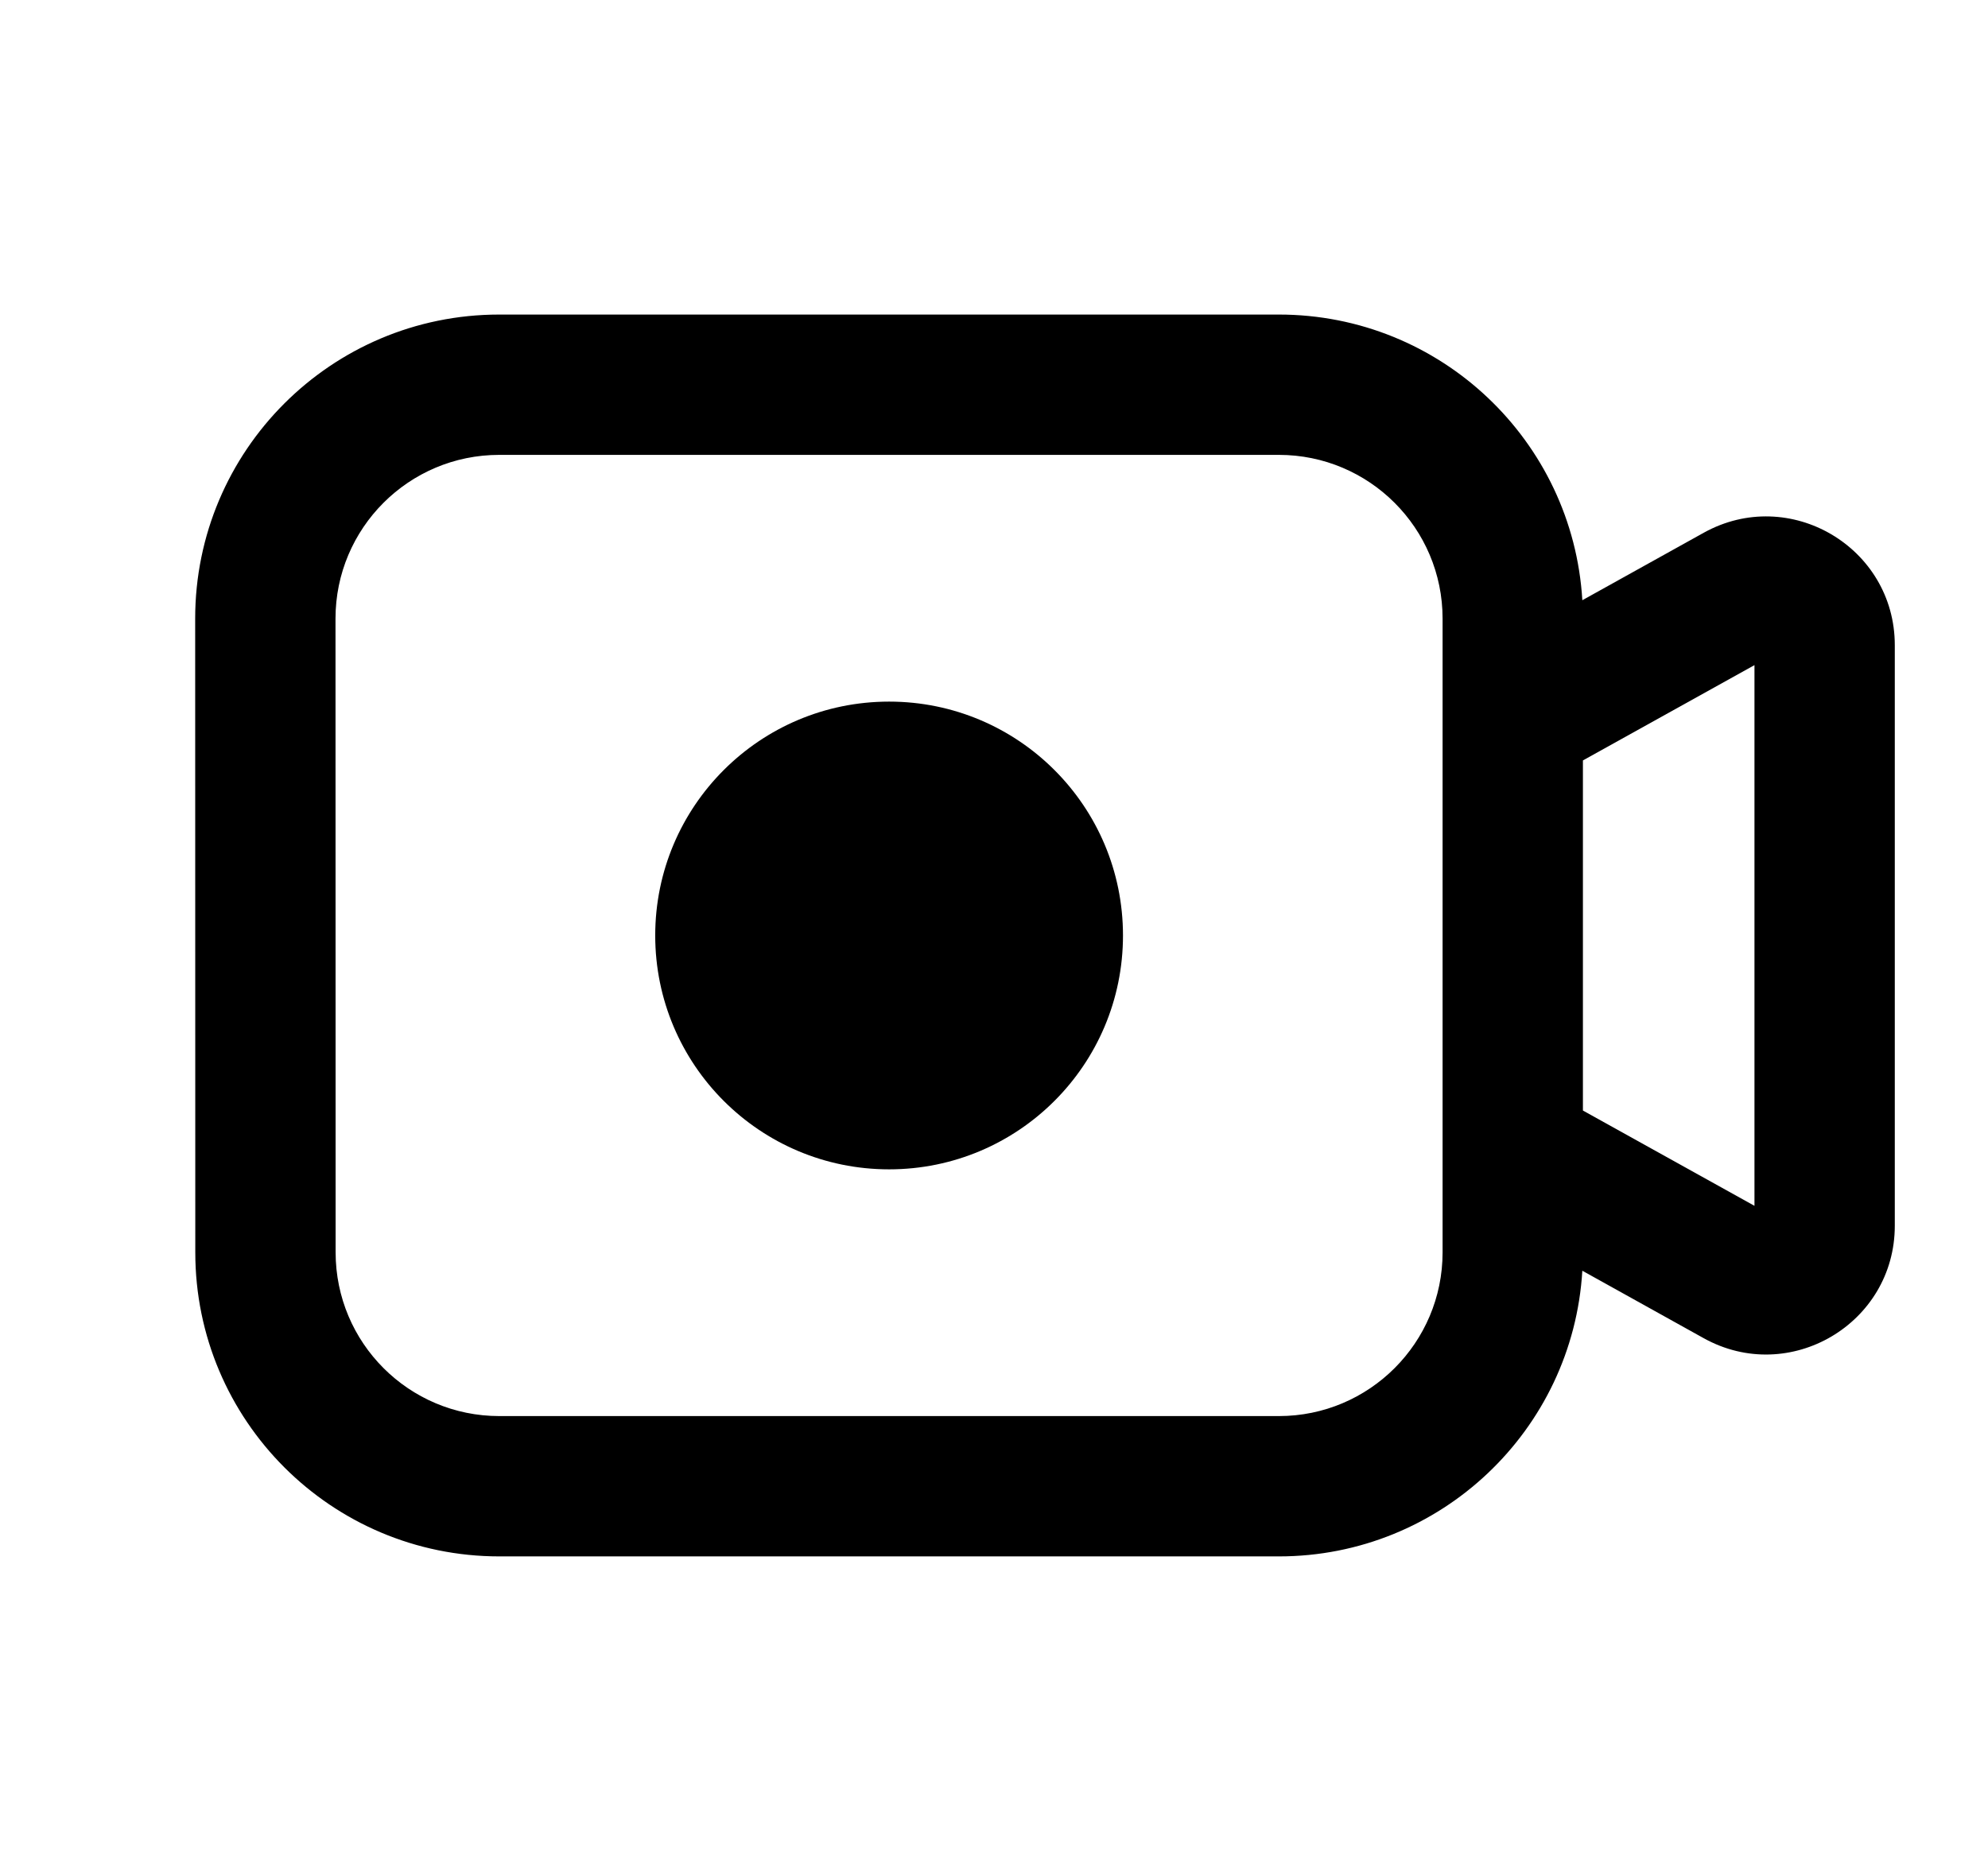 <svg width="17" height="16" viewBox="0 0 17 16" fill="none" xmlns="http://www.w3.org/2000/svg">
<g clip-path="url(#clip0_1559_19)">
<path d="M7.603 10C8.708 10 9.603 9.105 9.603 8C9.603 6.895 8.708 6 7.603 6C6.498 6 5.603 6.895 5.603 8C5.603 9.105 6.498 10 7.603 10Z" fill="black"/>
<path fill-rule="evenodd" clip-rule="evenodd" d="M1.669 5.29C1.669 3.854 2.833 2.69 4.269 2.69L10.936 2.69C12.319 2.69 13.45 3.77 13.531 5.133L14.569 4.556C15.302 4.149 16.203 4.679 16.203 5.518V10.482C16.203 11.32 15.302 11.851 14.569 11.444L13.531 10.867C13.45 12.23 12.319 13.31 10.936 13.31H4.27C2.834 13.31 1.67 12.146 1.67 10.71L1.669 5.29ZM13.536 9.497L15.003 10.312V5.688L13.536 6.503V9.497ZM4.269 3.89C3.496 3.89 2.869 4.517 2.869 5.29L2.87 10.71C2.87 11.483 3.496 12.11 4.27 12.11H10.936C11.709 12.11 12.336 11.483 12.336 10.71V5.29C12.336 4.517 11.709 3.89 10.936 3.89L4.269 3.89Z" fill="black"/>
</g>
<defs>
<clipPath id="clip0_1559_19">
<rect width="16" height="16" fill="white" transform="translate(0.937)"/>
</clipPath>
</defs>
</svg>
